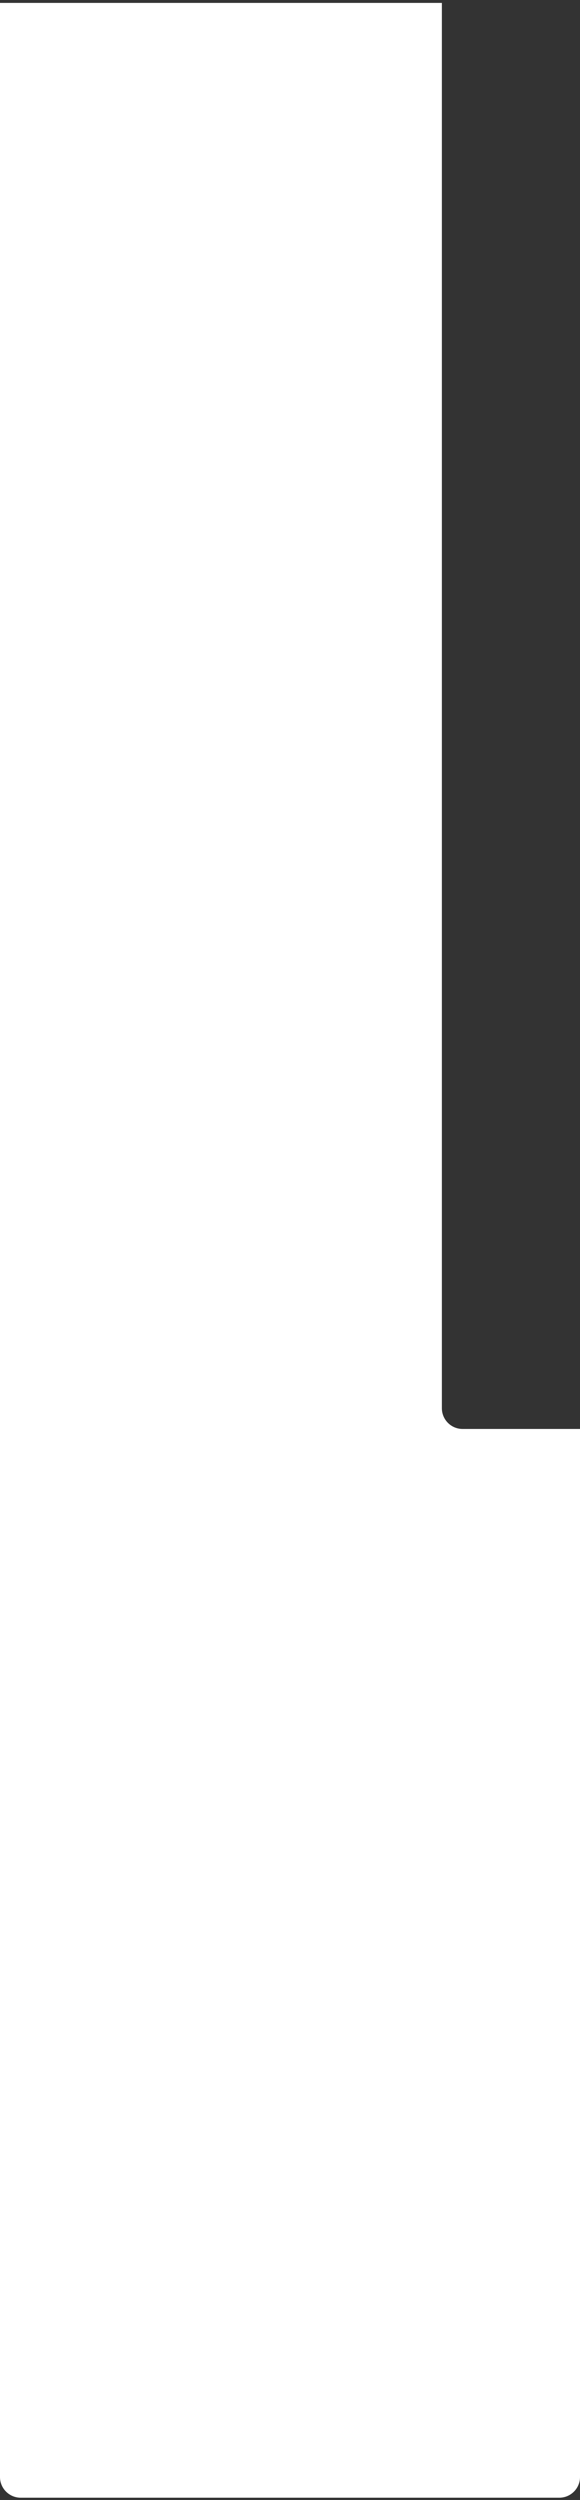 <?xml version="1.0" encoding="UTF-8"?>
<svg width="112px" height="482px" viewBox="0 0 112 482" version="1.1" xmlns="http://www.w3.org/2000/svg" xmlns:xlink="http://www.w3.org/1999/xlink">
    <rect x="0" y="0" width="112" height="482" fill="#333333" stroke="none"/>
    <!-- Generator: Sketch 54.1 (76490) - https://sketchapp.com -->
    <title>F@1x</title>
    <desc>Created with Sketch.</desc>
    <defs>
        <path d="M0.562,3.63797881e-12 L477.562,3.63797881e-12 C479.772,3.63757299e-12 481.562,1.791 481.562,4 L481.562,108 C481.562,110.209 479.772,112 477.562,112 L275.505,112 L275.505,89.326 C275.505,87.117 273.714,85.326 271.505,85.326 L0.562,85.326 L0.562,3.63797881e-12 Z" id="path-1"></path>
    </defs>
    <g id="Web" stroke="none" stroke-width="1" fill="none" fill-rule="evenodd">
        <g id="Menu" transform="translate(-905, -299)">
            <g id="Group" transform="translate(553, 299)">
                <g id="F" transform="translate(408, 241) rotate(-270) translate(-408, -241) translate(167, 185)">
                    <mask id="mask-2" fill="white">
                        <use xlink:href="#path-1"></use>
                    </mask>
                    <use id="Mask" fill="#FFFFFF" transform="translate(241.062, 56) scale(1, -1) translate(-241.062, -56) " xlink:href="#path-1"></use>
                </g>
            </g>
        </g>
    </g>
</svg>